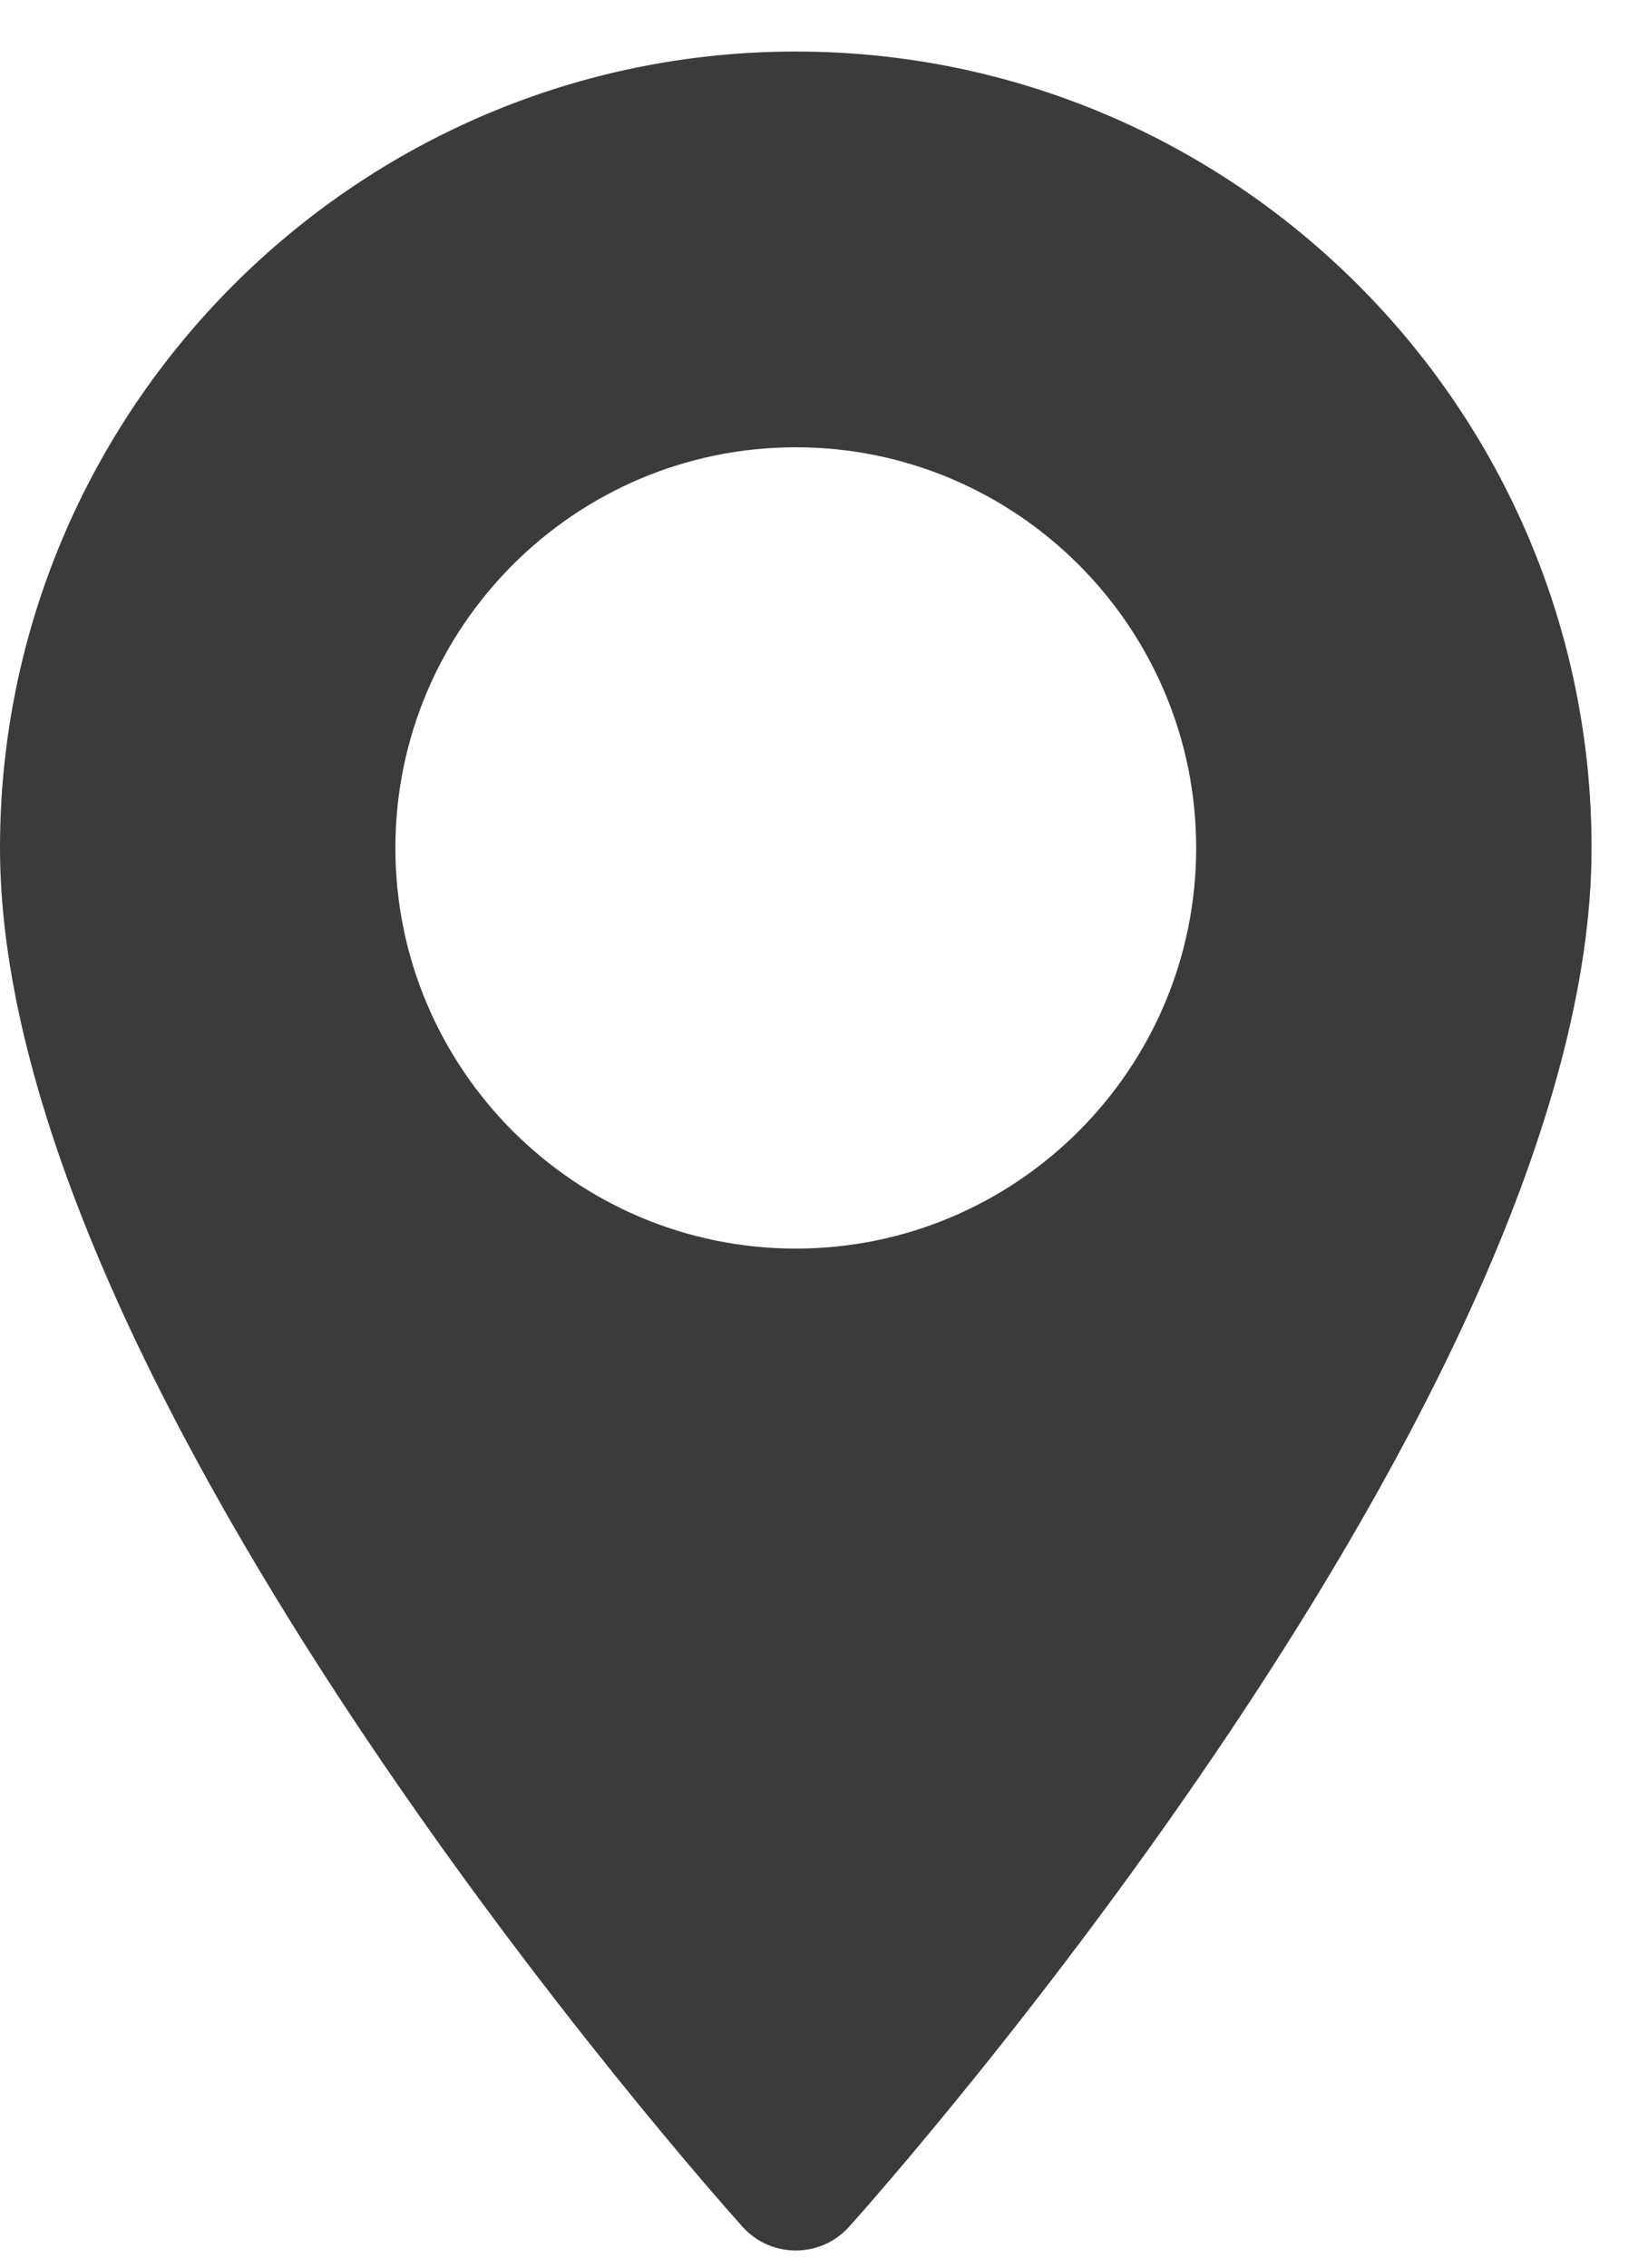 <svg width="24" height="33" viewBox="0 0 24 33" fill="none" xmlns="http://www.w3.org/2000/svg">
<path d="M11.589 0.75C5.199 0.75 0 5.949 0 12.34C0 20.27 10.371 31.913 10.813 32.404C11.227 32.866 11.952 32.865 12.366 32.404C12.807 31.913 23.178 20.27 23.178 12.34C23.178 5.949 17.98 0.75 11.589 0.75ZM11.589 18.17C8.374 18.17 5.758 15.555 5.758 12.34C5.758 9.124 8.374 6.509 11.589 6.509C14.804 6.509 17.42 9.125 17.42 12.34C17.42 15.555 14.804 18.17 11.589 18.17Z" fill="#0C0B0A" fill-opacity="0.8"/>
</svg>
